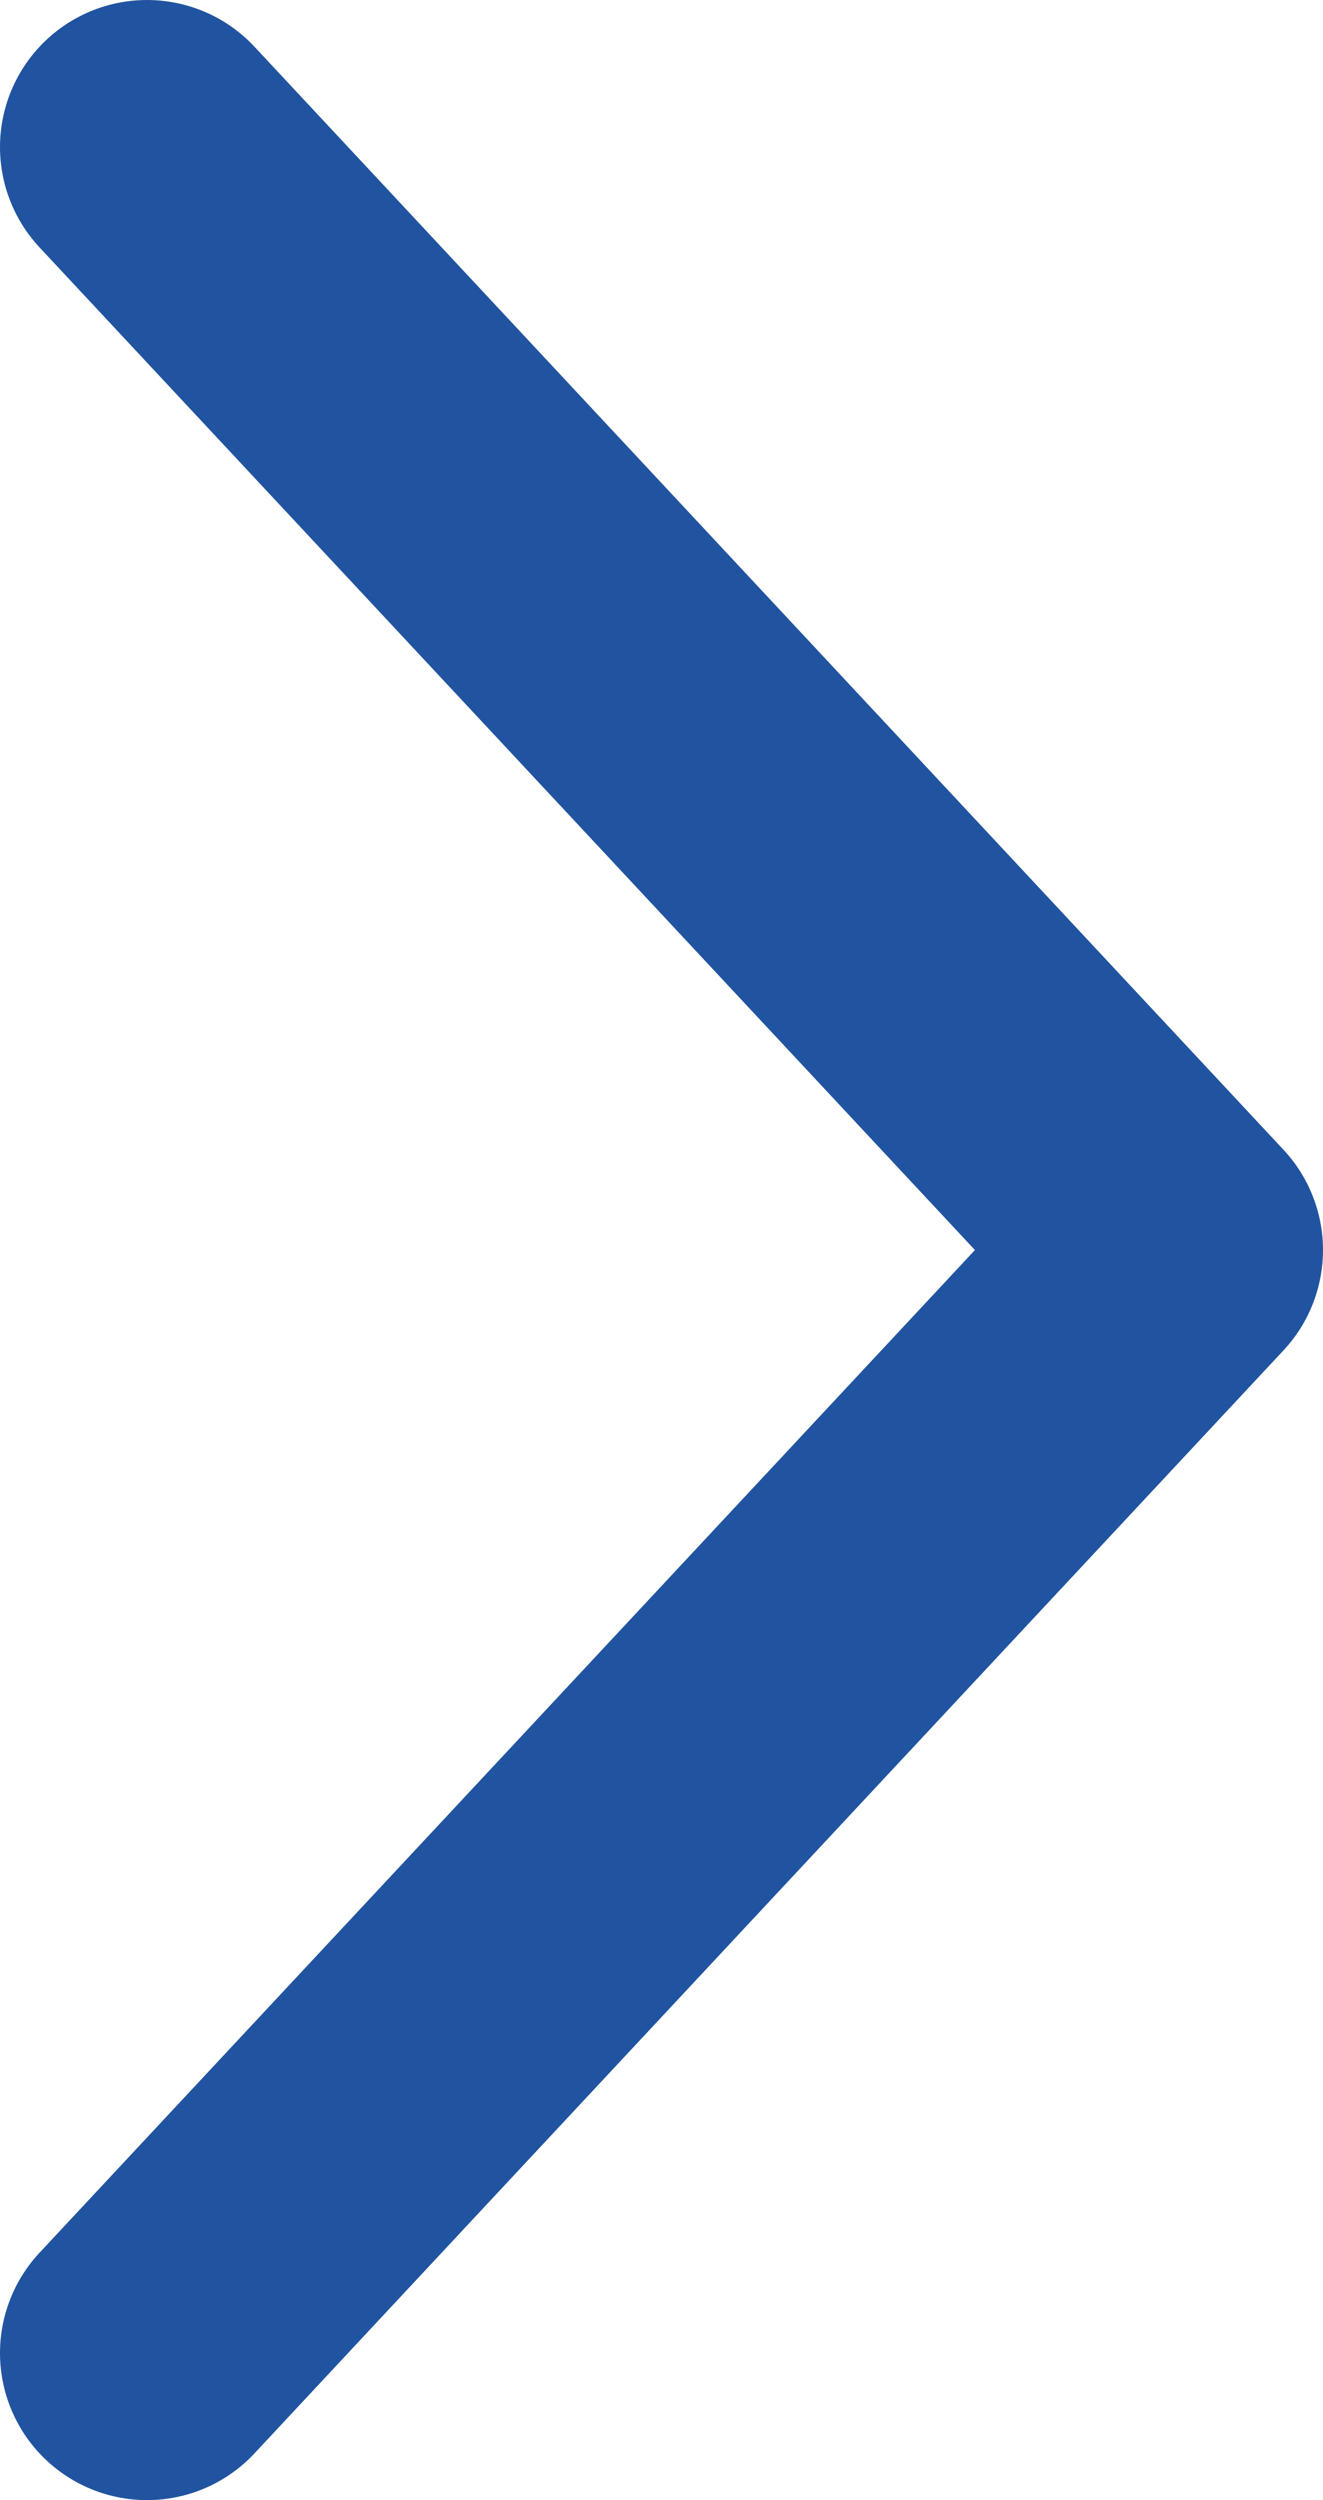 <svg width="9" height="17" viewBox="0 0 9 17" fill="none" xmlns="http://www.w3.org/2000/svg">
<path d="M1 1L8 8.5L1 16" stroke="#2154A0" stroke-width="2" stroke-linecap="round" stroke-linejoin="round"/>
</svg>

